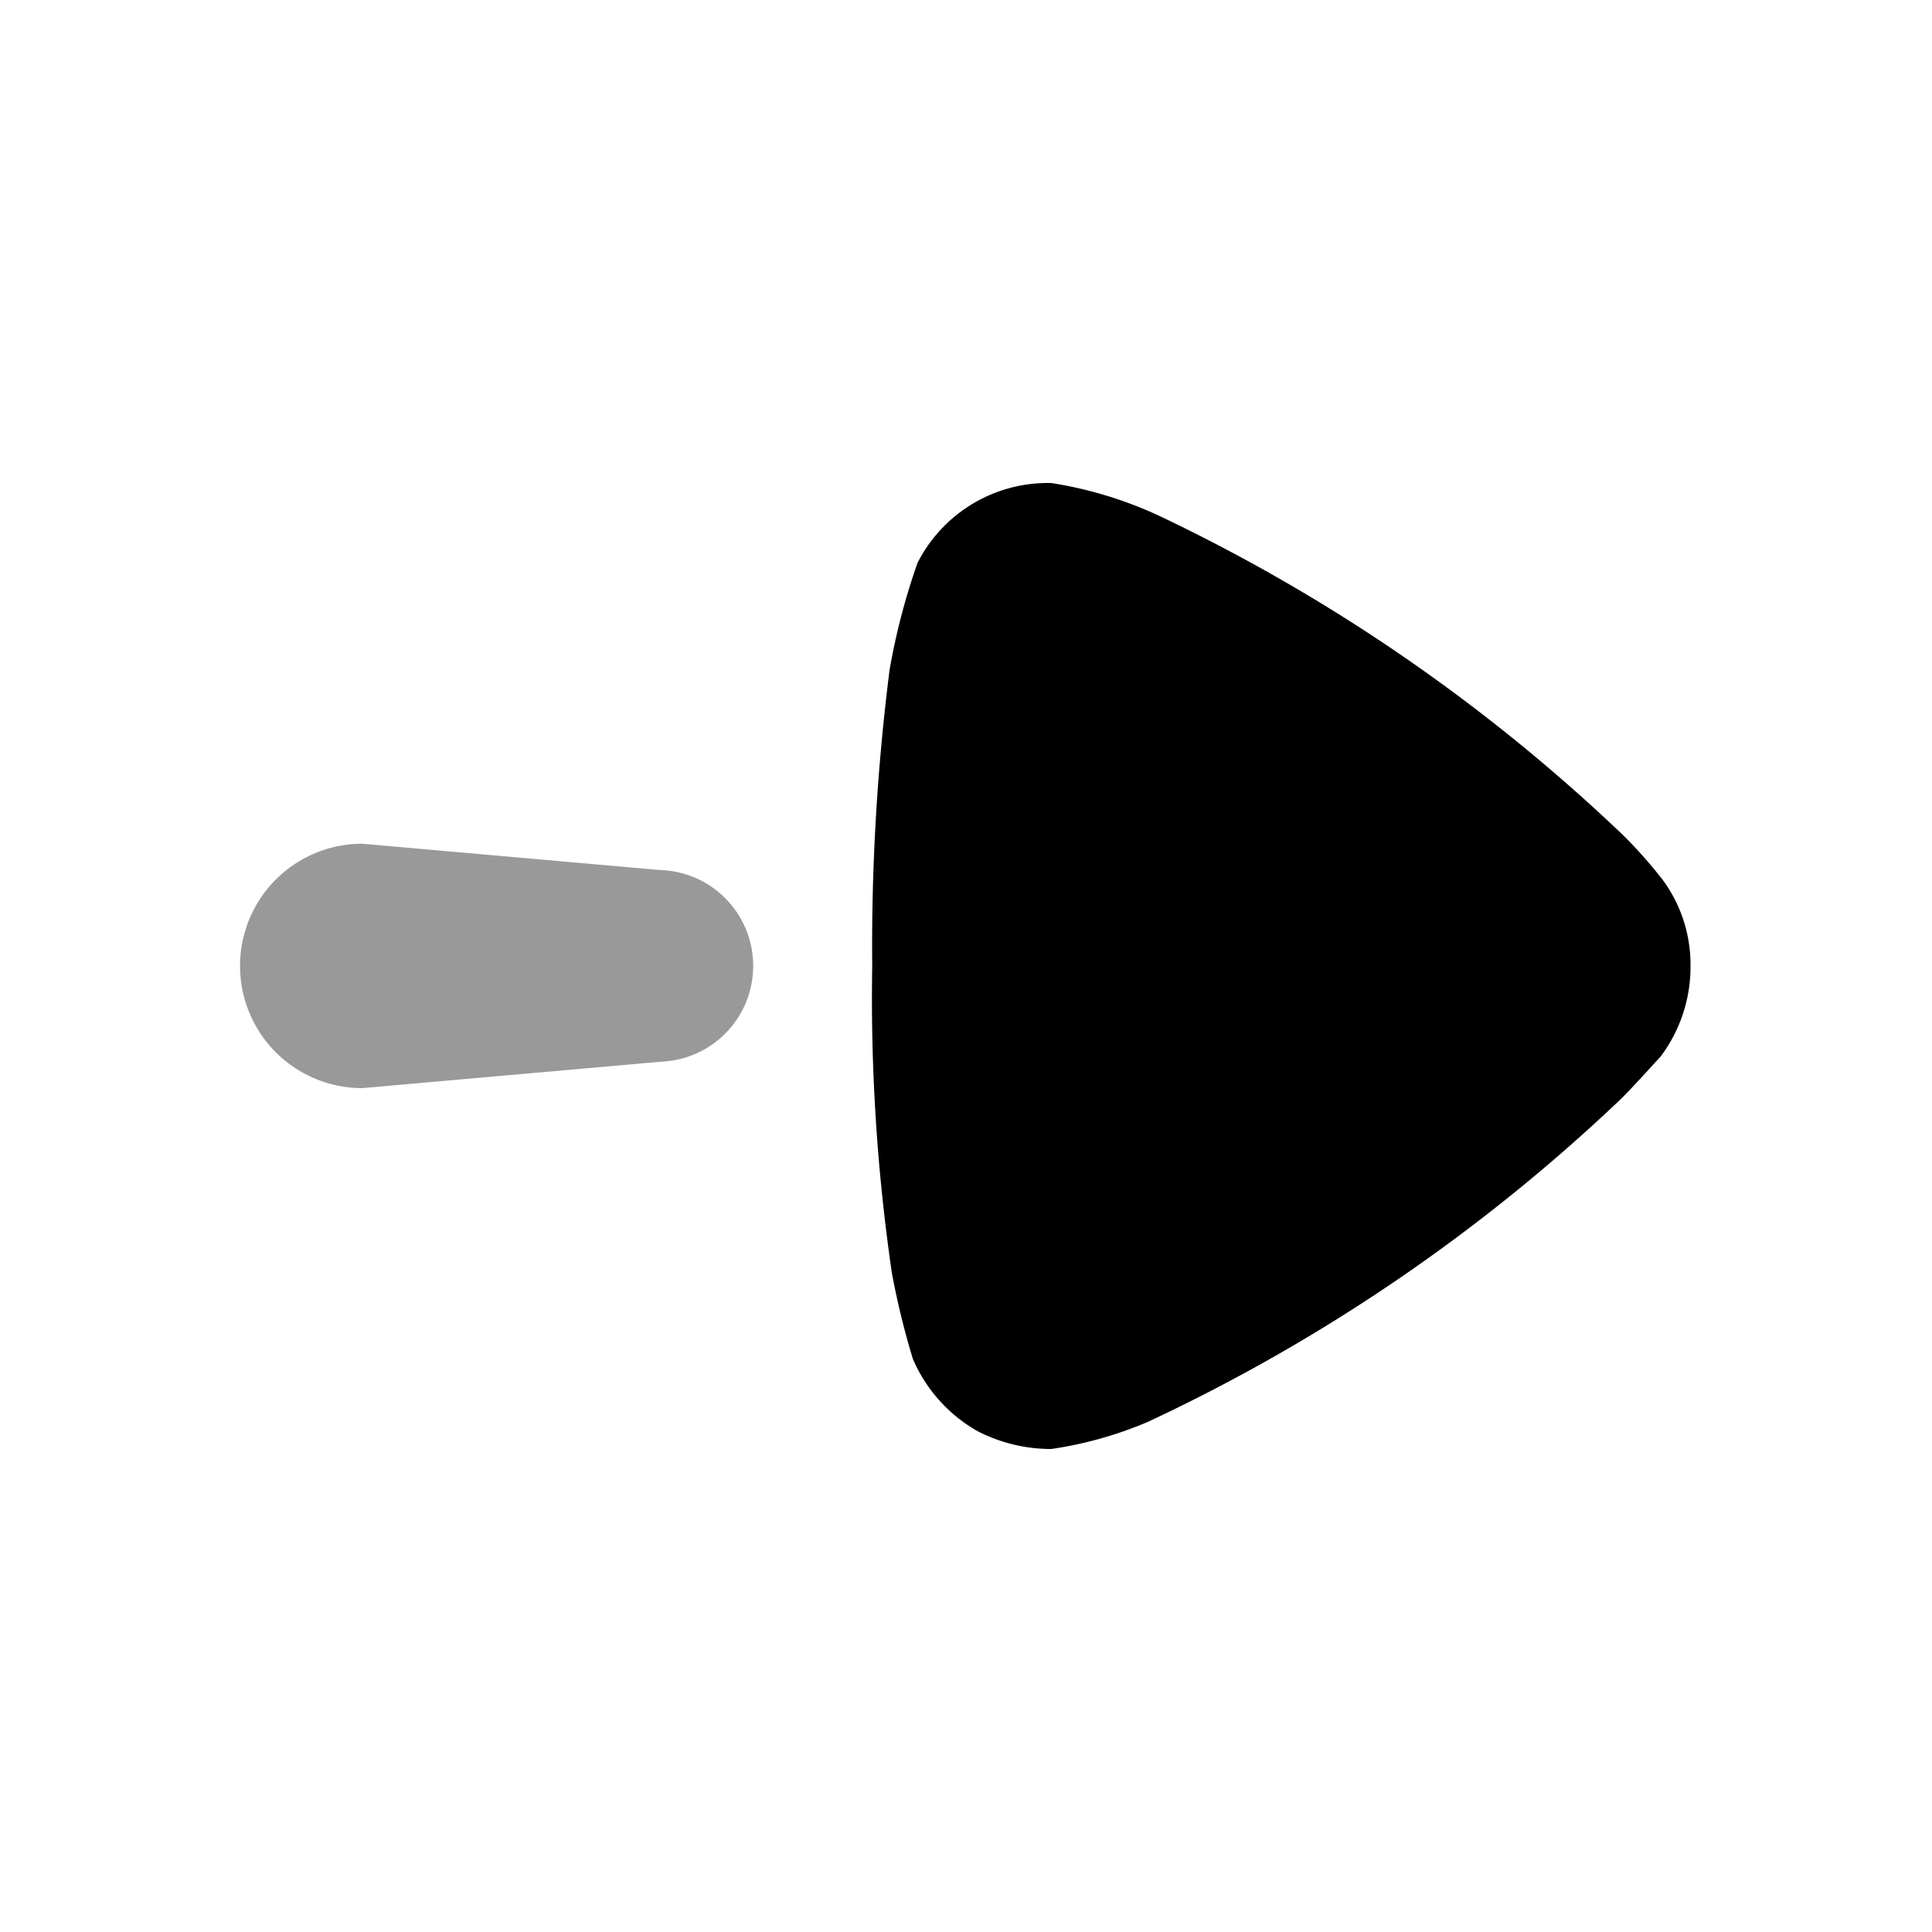 <svg id="Iconly_Bulk_Arrow_-_Right" data-name="Iconly/Bulk/Arrow - Right" xmlns="http://www.w3.org/2000/svg" width="24" height="24" viewBox="0 0 24 24">
  <g id="Arrow_-_Right" data-name="Arrow - Right" transform="translate(3 18) rotate(-90)">
    <path id="Fill_1" data-name="Fill 1" d="M.327,5.2,0,1.5a1.518,1.518,0,0,1,3.036,0L2.709,5.2a1.191,1.191,0,0,1-2.381,0" transform="translate(4.483 0)"  opacity="0.4"/>
    <path id="Fill_4" data-name="Fill 4" d="M4.87,9.79c-.058-.058-.305-.274-.51-.477A22.073,22.073,0,0,1,.336,3.422,4.828,4.828,0,0,1,0,2.223a2,2,0,0,1,.219-.91,1.886,1.886,0,0,1,.9-.808A9.79,9.79,0,0,1,2.188.244,23.636,23.636,0,0,1,5.993,0,27.291,27.291,0,0,1,9.681.216a8.26,8.26,0,0,1,1.327.347A1.815,1.815,0,0,1,12,2.165v.058a5.031,5.031,0,0,1-.408,1.343A22.044,22.044,0,0,1,7.626,9.327a5.693,5.693,0,0,1-.554.491,1.768,1.768,0,0,1-1.064.347A1.856,1.856,0,0,1,4.87,9.79" transform="translate(0 7.835)" />
  </g>
</svg>

